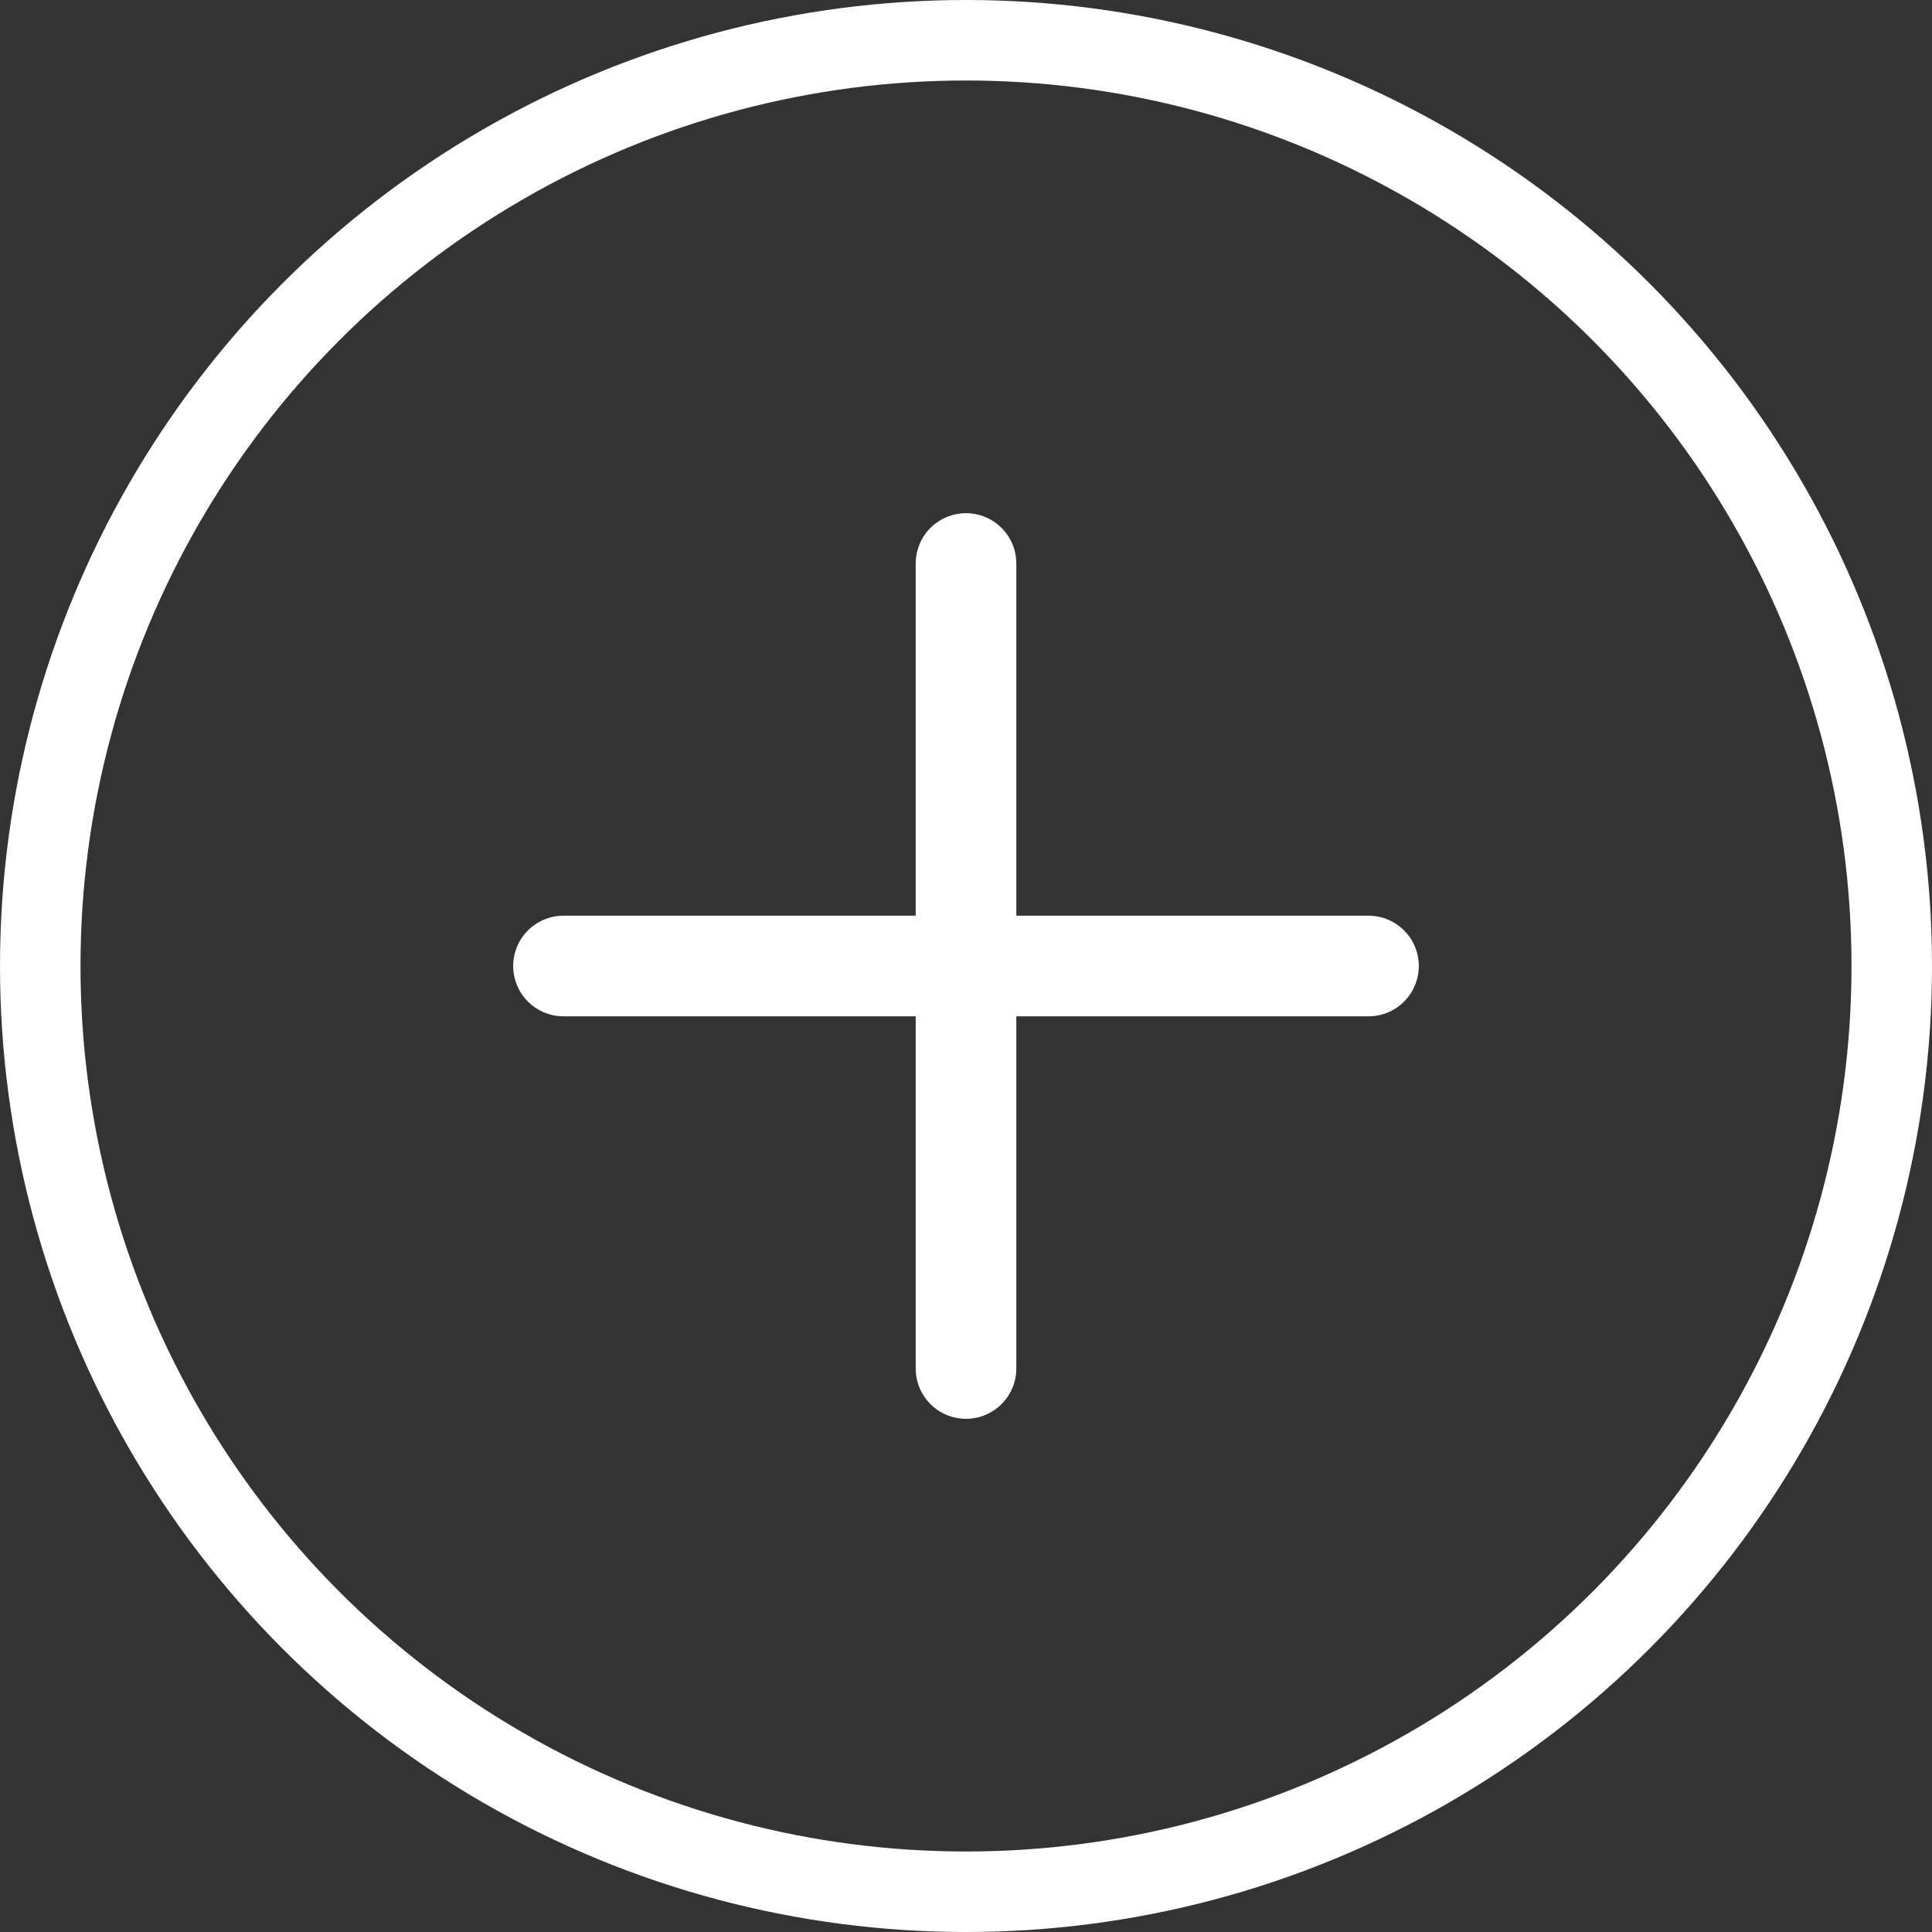 <svg xmlns="http://www.w3.org/2000/svg" width="24" height="24" viewBox="0 0 24 24">
  <rect x="0" y="0" width="24" height="24" fill="#333333" stroke="none"/>
  <g id="Gruppe_132" data-name="Gruppe 132" transform="translate(-208 -132)">
    <circle id="Ellipse_13" data-name="Ellipse 13" cx="11.5" cy="11.5" r="11.5" transform="translate(208.5 132.5)" fill="none" stroke="#fff" stroke-width="1"/>
    <path id="Pfad_76" data-name="Pfad 76" d="M215,144h10" fill="none" stroke="#fff" stroke-linecap="round" stroke-linejoin="round" stroke-width="1.25"/>
    <path id="Pfad_77" data-name="Pfad 77" d="M220,149V139" fill="none" stroke="#fff" stroke-linecap="round" stroke-linejoin="round" stroke-width="1.25"/>
  </g>
</svg>
